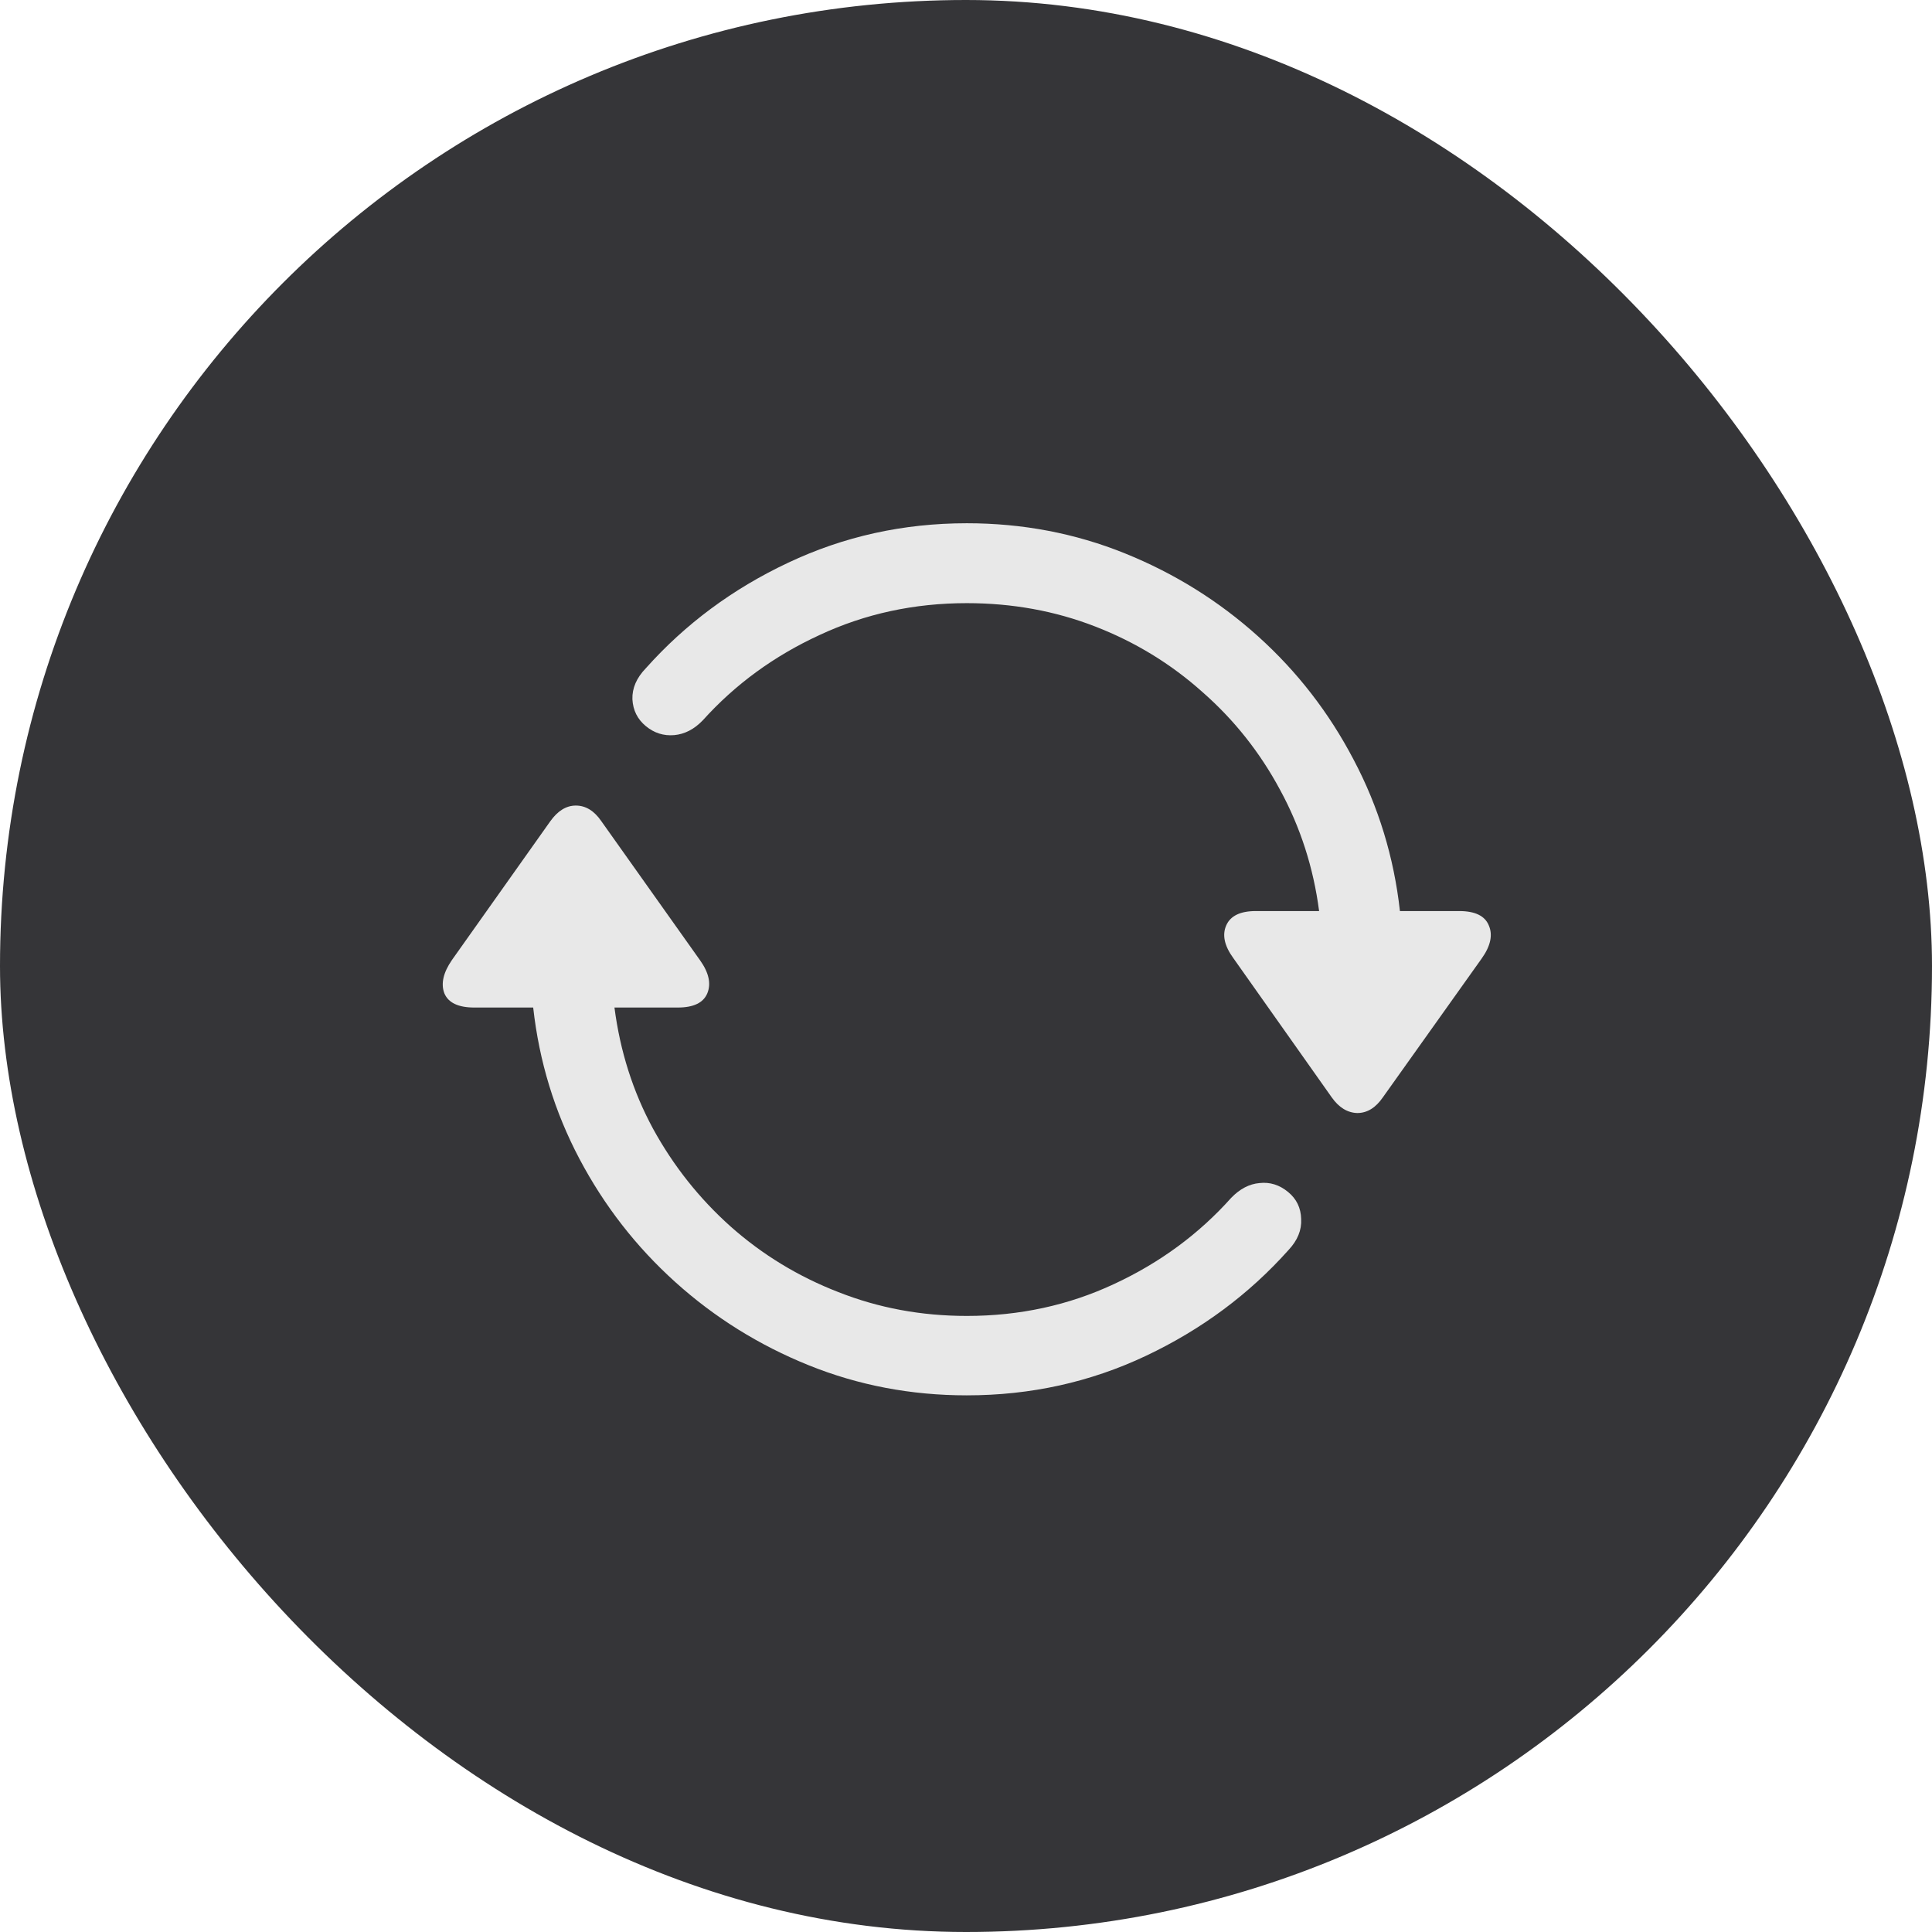 <svg width="48" height="48" viewBox="0 0 48 48" fill="none" xmlns="http://www.w3.org/2000/svg">
<rect width="48" height="48" rx="24" fill="#353538"/>
<path d="M11.229 23.85C11.013 24.163 10.95 24.438 11.039 24.676C11.136 24.913 11.385 25.032 11.786 25.032H13.247C13.396 26.371 13.779 27.623 14.396 28.791C15.013 29.958 15.808 30.98 16.782 31.857C17.756 32.734 18.86 33.422 20.094 33.92C21.328 34.418 22.637 34.667 24.02 34.667C25.603 34.667 27.086 34.34 28.469 33.686C29.852 33.032 31.034 32.154 32.015 31.054C32.238 30.816 32.342 30.56 32.327 30.285C32.32 30.01 32.212 29.787 32.004 29.616C31.788 29.437 31.55 29.363 31.29 29.393C31.038 29.415 30.803 29.538 30.588 29.761C29.785 30.66 28.815 31.374 27.677 31.902C26.547 32.43 25.328 32.694 24.02 32.694C22.89 32.694 21.826 32.496 20.83 32.102C19.834 31.716 18.942 31.173 18.154 30.474C17.373 29.776 16.73 28.965 16.225 28.043C15.726 27.122 15.407 26.118 15.266 25.032H16.838C17.232 25.032 17.477 24.913 17.574 24.676C17.671 24.438 17.611 24.166 17.395 23.861L14.942 20.405C14.764 20.144 14.552 20.014 14.306 20.014C14.069 20.014 13.857 20.144 13.671 20.405L11.229 23.85ZM16.046 16.602C15.816 16.84 15.704 17.096 15.712 17.371C15.726 17.646 15.838 17.869 16.046 18.041C16.254 18.212 16.488 18.286 16.749 18.264C17.009 18.241 17.247 18.119 17.462 17.895C18.265 17.003 19.232 16.297 20.362 15.777C21.492 15.249 22.711 14.985 24.02 14.985C25.149 14.985 26.213 15.178 27.209 15.565C28.205 15.951 29.093 16.494 29.874 17.193C30.662 17.884 31.305 18.695 31.803 19.624C32.309 20.553 32.632 21.557 32.773 22.635H31.201C30.814 22.635 30.569 22.754 30.465 22.992C30.361 23.23 30.42 23.501 30.643 23.806L33.086 27.263C33.264 27.515 33.476 27.646 33.721 27.653C33.967 27.653 34.178 27.523 34.357 27.263L36.81 23.817C37.033 23.505 37.093 23.23 36.989 22.992C36.892 22.754 36.647 22.635 36.253 22.635H34.781C34.632 21.297 34.249 20.044 33.632 18.877C33.022 17.71 32.231 16.687 31.257 15.81C30.283 14.933 29.179 14.245 27.945 13.747C26.711 13.249 25.402 13 24.02 13C22.443 13 20.964 13.327 19.581 13.981C18.206 14.628 17.027 15.502 16.046 16.602Z" fill="#E8E8E8"/>
</svg>
